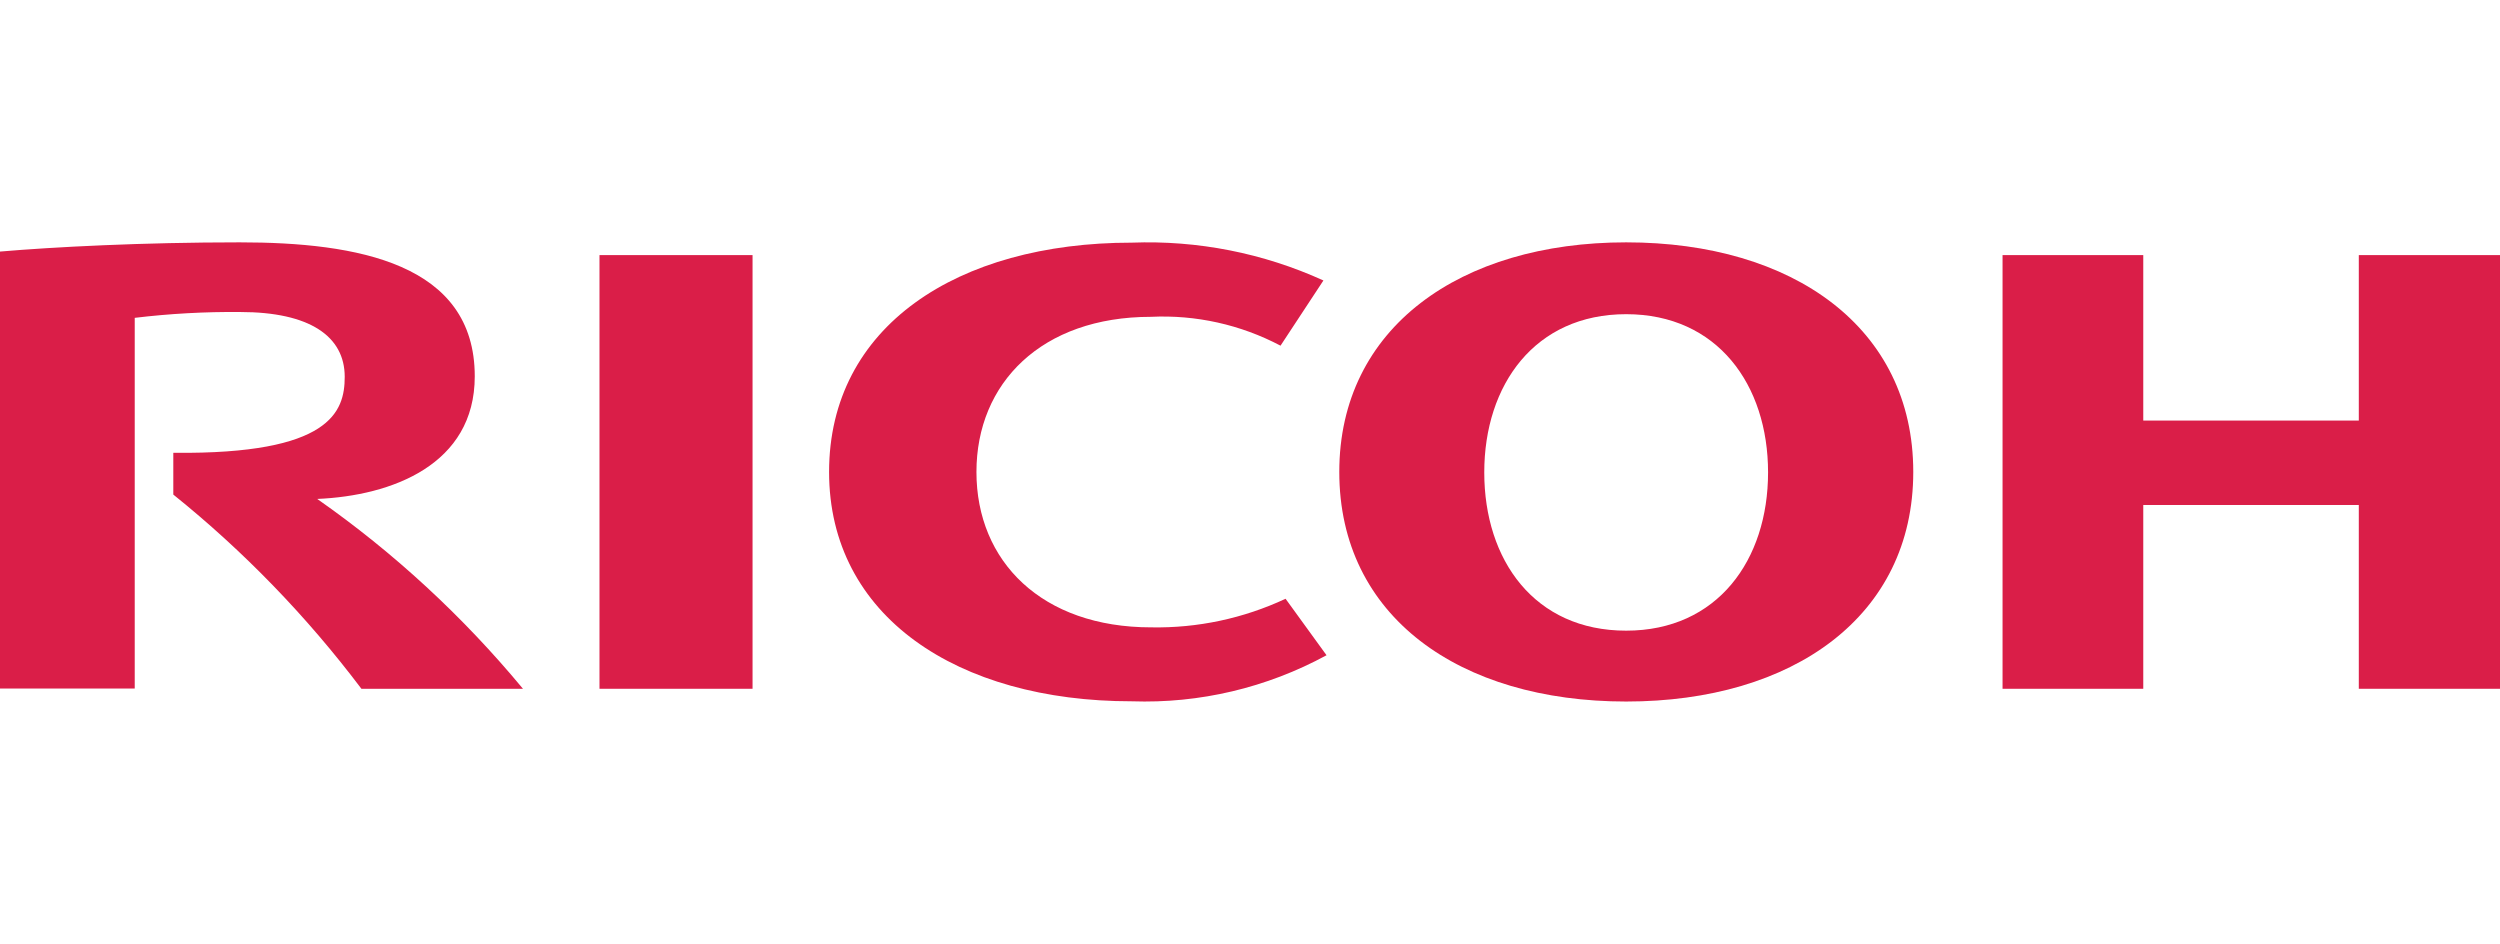 <?xml version="1.0" encoding="UTF-8"?>
<svg width="196px" height="74px" viewBox="0 0 196 74" version="1.1" xmlns="http://www.w3.org/2000/svg" xmlns:xlink="http://www.w3.org/1999/xlink">
    <!-- Generator: Sketch 47 (45396) - http://www.bohemiancoding.com/sketch -->
    <title>Ricoh</title>
    <desc>Created with Sketch.</desc>
    <defs></defs>
    <g id="Page-1" stroke="none" stroke-width="1" fill="none" fill-rule="evenodd">
        <g id="Ricoh" fill-rule="nonzero" fill="#DA1E48">
            <g transform="translate(0, 19)">
                <path d="M76.553,18.003 C76.553,25.016 81.682,30.185 90.249,30.185 C93.884,30.253 97.487,29.486 100.788,27.943 L104,32.371 C99.315,34.921 94.044,36.167 88.727,35.982 C75.051,35.982 65,29.311 65,18.003 L65,18.003 C65,6.6 75.051,0.024 88.727,0.024 C93.895,-0.172 99.039,0.843 103.756,2.989 L100.393,8.101 C97.263,6.45 93.756,5.67 90.23,5.839 C81.663,5.839 76.553,11.028 76.553,18.003" id="Shape"></path>
                <path d="M127.491,0 C114.512,0 105,6.679 105,18 C105,29.321 114.419,36 127.491,36 C140.562,36 150,29.321 150,18 C150,6.679 140.562,0 127.491,0 M127.491,30.444 C120.297,30.444 116.366,24.907 116.366,18.038 C116.366,11.169 120.334,5.632 127.491,5.632 C134.648,5.632 138.616,11.169 138.616,18.038 C138.616,24.907 134.648,30.444 127.491,30.444" id="Shape"></path>
                <polygon id="Shape" points="184.93 20.591 184.93 35 196 35 196 1 184.93 1 184.93 13.972 168.032 13.972 168.032 1 157 1 157 35 168.032 35 168.032 20.591"></polygon>
                <rect id="Rectangle-path" x="47" y="1" width="12" height="34"></rect>
                <path d="M13.587,16.501 L13.587,19.774 C19.093,24.201 24.047,29.315 28.335,35 L41,35 C36.291,29.318 30.866,24.312 24.869,20.117 C30.713,19.869 37.221,17.433 37.221,10.506 C37.221,1.637 28.003,0 18.786,0 C11.19,0 4.203,0.362 0,0.723 L0,34.981 L10.563,34.981 L10.563,5.919 C13.311,5.588 16.075,5.436 18.841,5.462 C24.279,5.462 27.026,7.365 27.026,10.544 C27.026,13.303 25.883,16.615 13.697,16.501" id="Shape"></path>
            </g>
        </g>
    </g>
</svg>